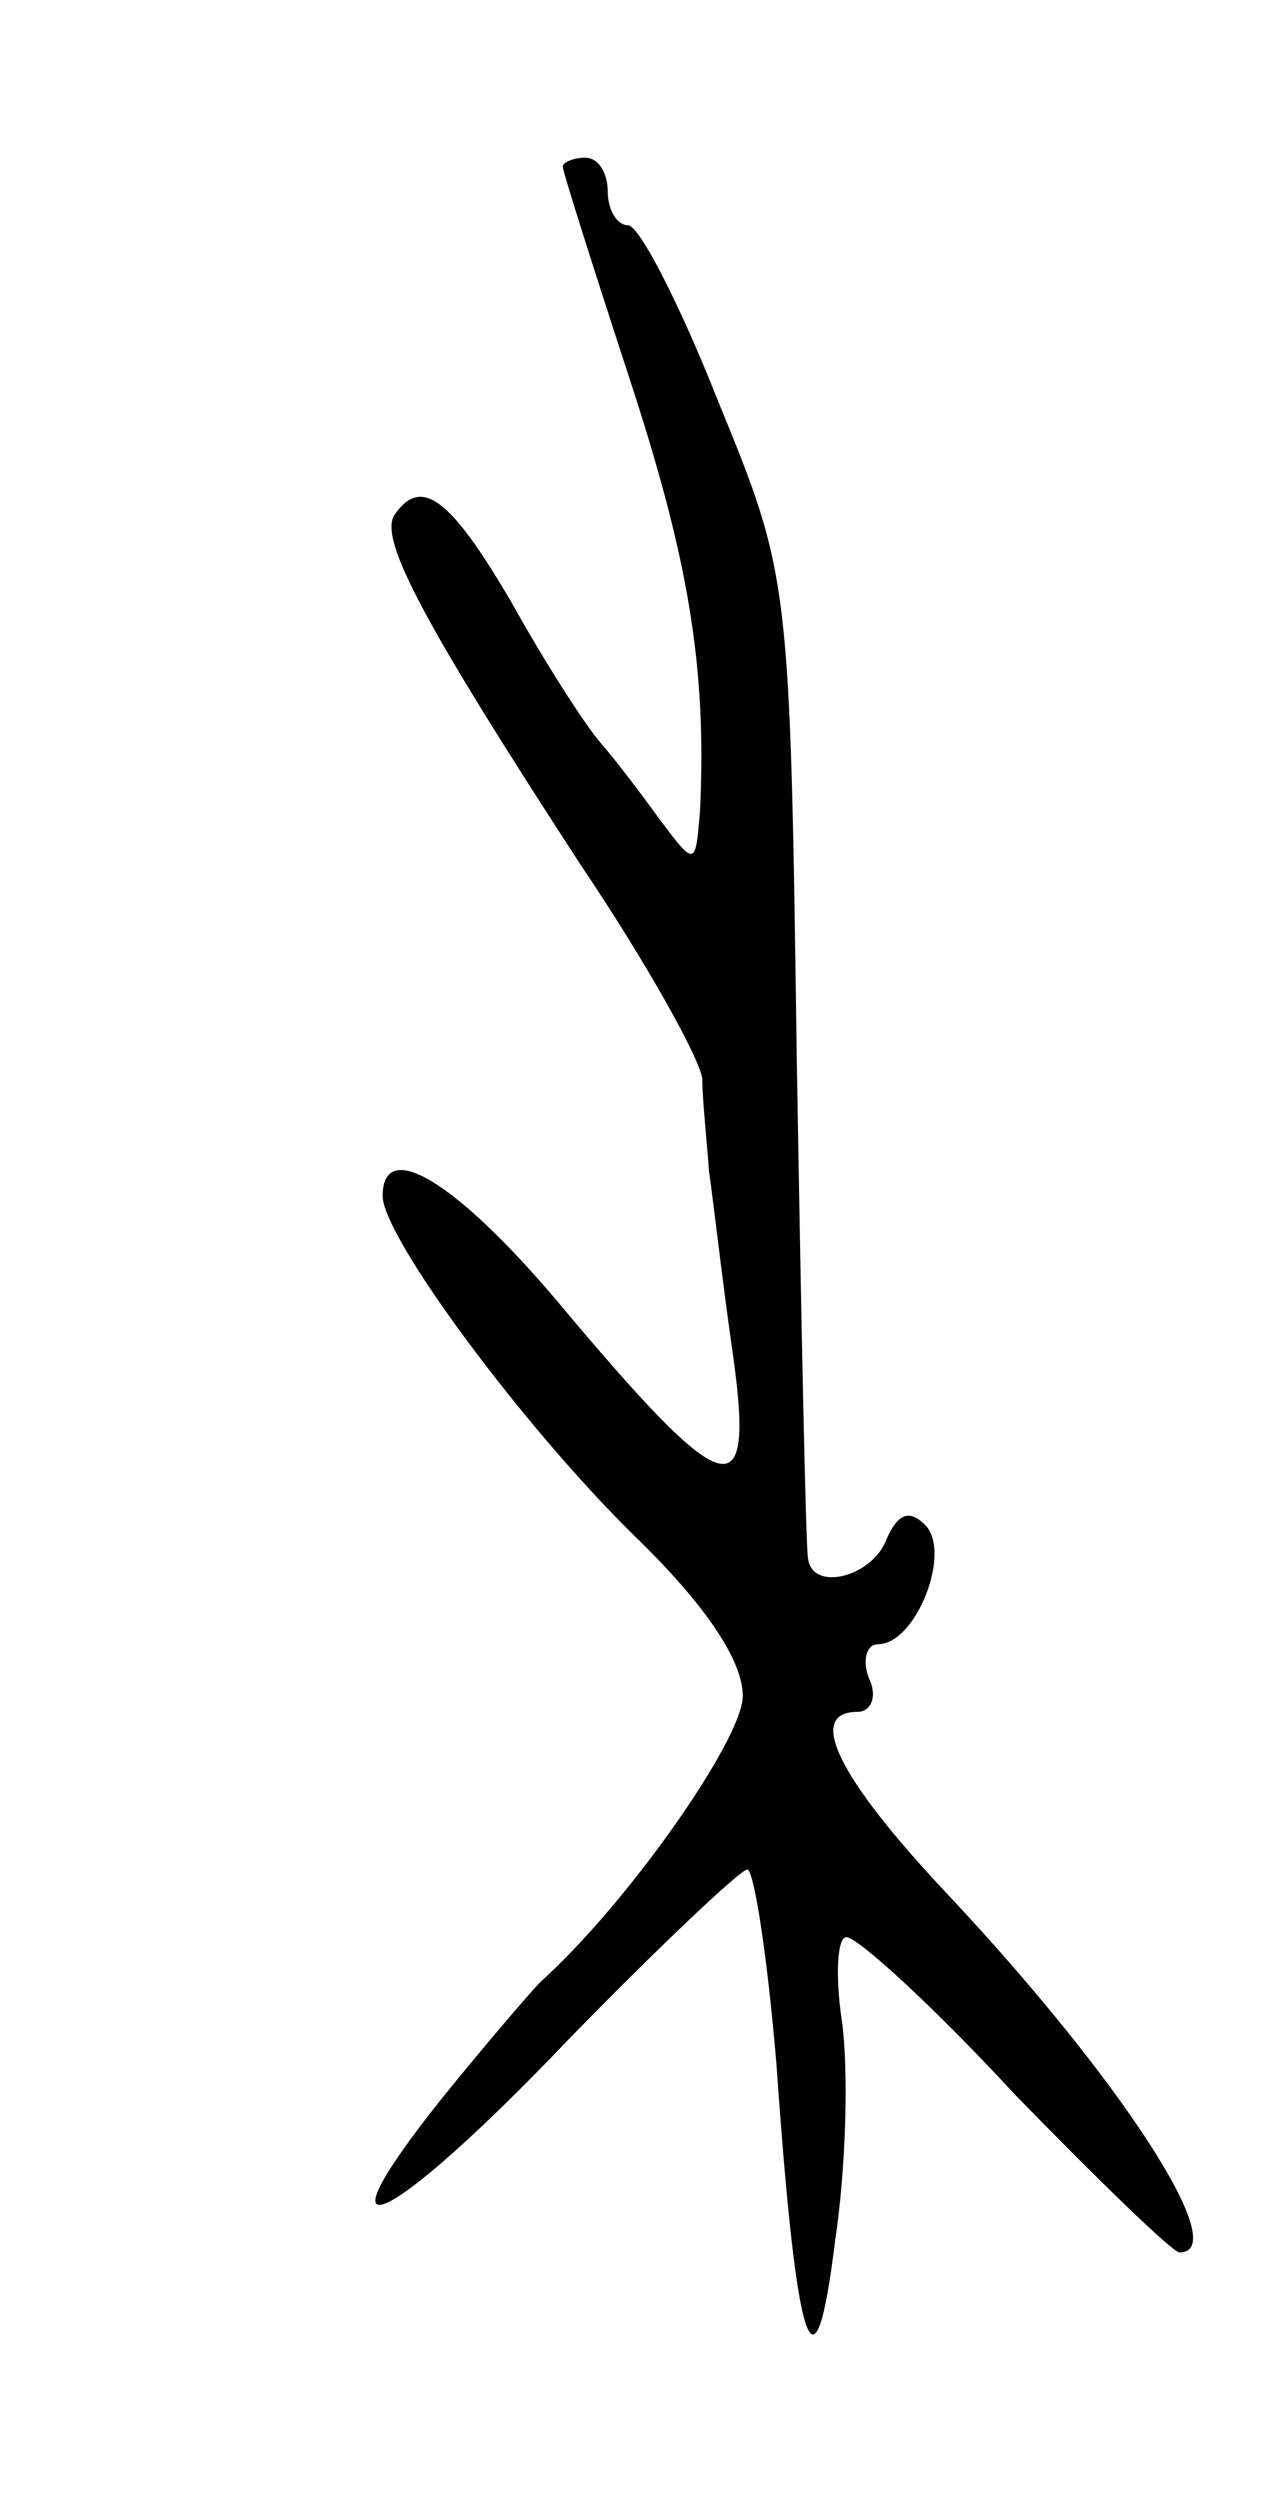 <svg version="1.0" xmlns="http://www.w3.org/2000/svg"
 width="57pt" height="111pt" viewBox="0 0 57 111"
 preserveAspectRatio="xMidYMid meet">
<g transform="translate(0,111) scale(0.1,-0.1)"
fill="#000000" stroke="none">
<path d="M250 1036 c0 -2 13 -43 29 -92 27 -82 35 -130 32 -194 -2 -24 -2 -25
-17 -5 -8 11 -20 27 -27 35 -7 8 -25 36 -40 63 -27 46 -40 56 -52 38 -6 -11
12 -46 83 -155 29 -43 53 -86 54 -95 0 -9 2 -27 3 -41 2 -14 6 -49 10 -77 11
-75 -1 -72 -78 20 -45 53 -77 72 -77 46 0 -18 62 -102 112 -151 31 -30 48 -55
48 -71 0 -19 -51 -92 -90 -127 -3 -3 -23 -26 -44 -52 -59 -74 -23 -57 57 27
40 41 76 75 79 75 3 0 9 -39 13 -87 9 -129 17 -151 26 -78 5 33 6 77 3 98 -3
20 -2 37 2 37 5 0 39 -31 75 -70 37 -38 70 -70 73 -70 24 0 -26 77 -103 159
-49 52 -63 81 -40 81 6 0 9 7 5 15 -3 8 -1 15 4 15 17 0 33 41 21 53 -7 7 -12
5 -17 -6 -6 -17 -33 -24 -35 -9 -1 4 -3 103 -5 221 -3 214 -3 215 -35 293 -17
43 -35 78 -40 78 -5 0 -9 7 -9 15 0 8 -4 15 -10 15 -5 0 -10 -2 -10 -4z"/>
</g>
</svg>

